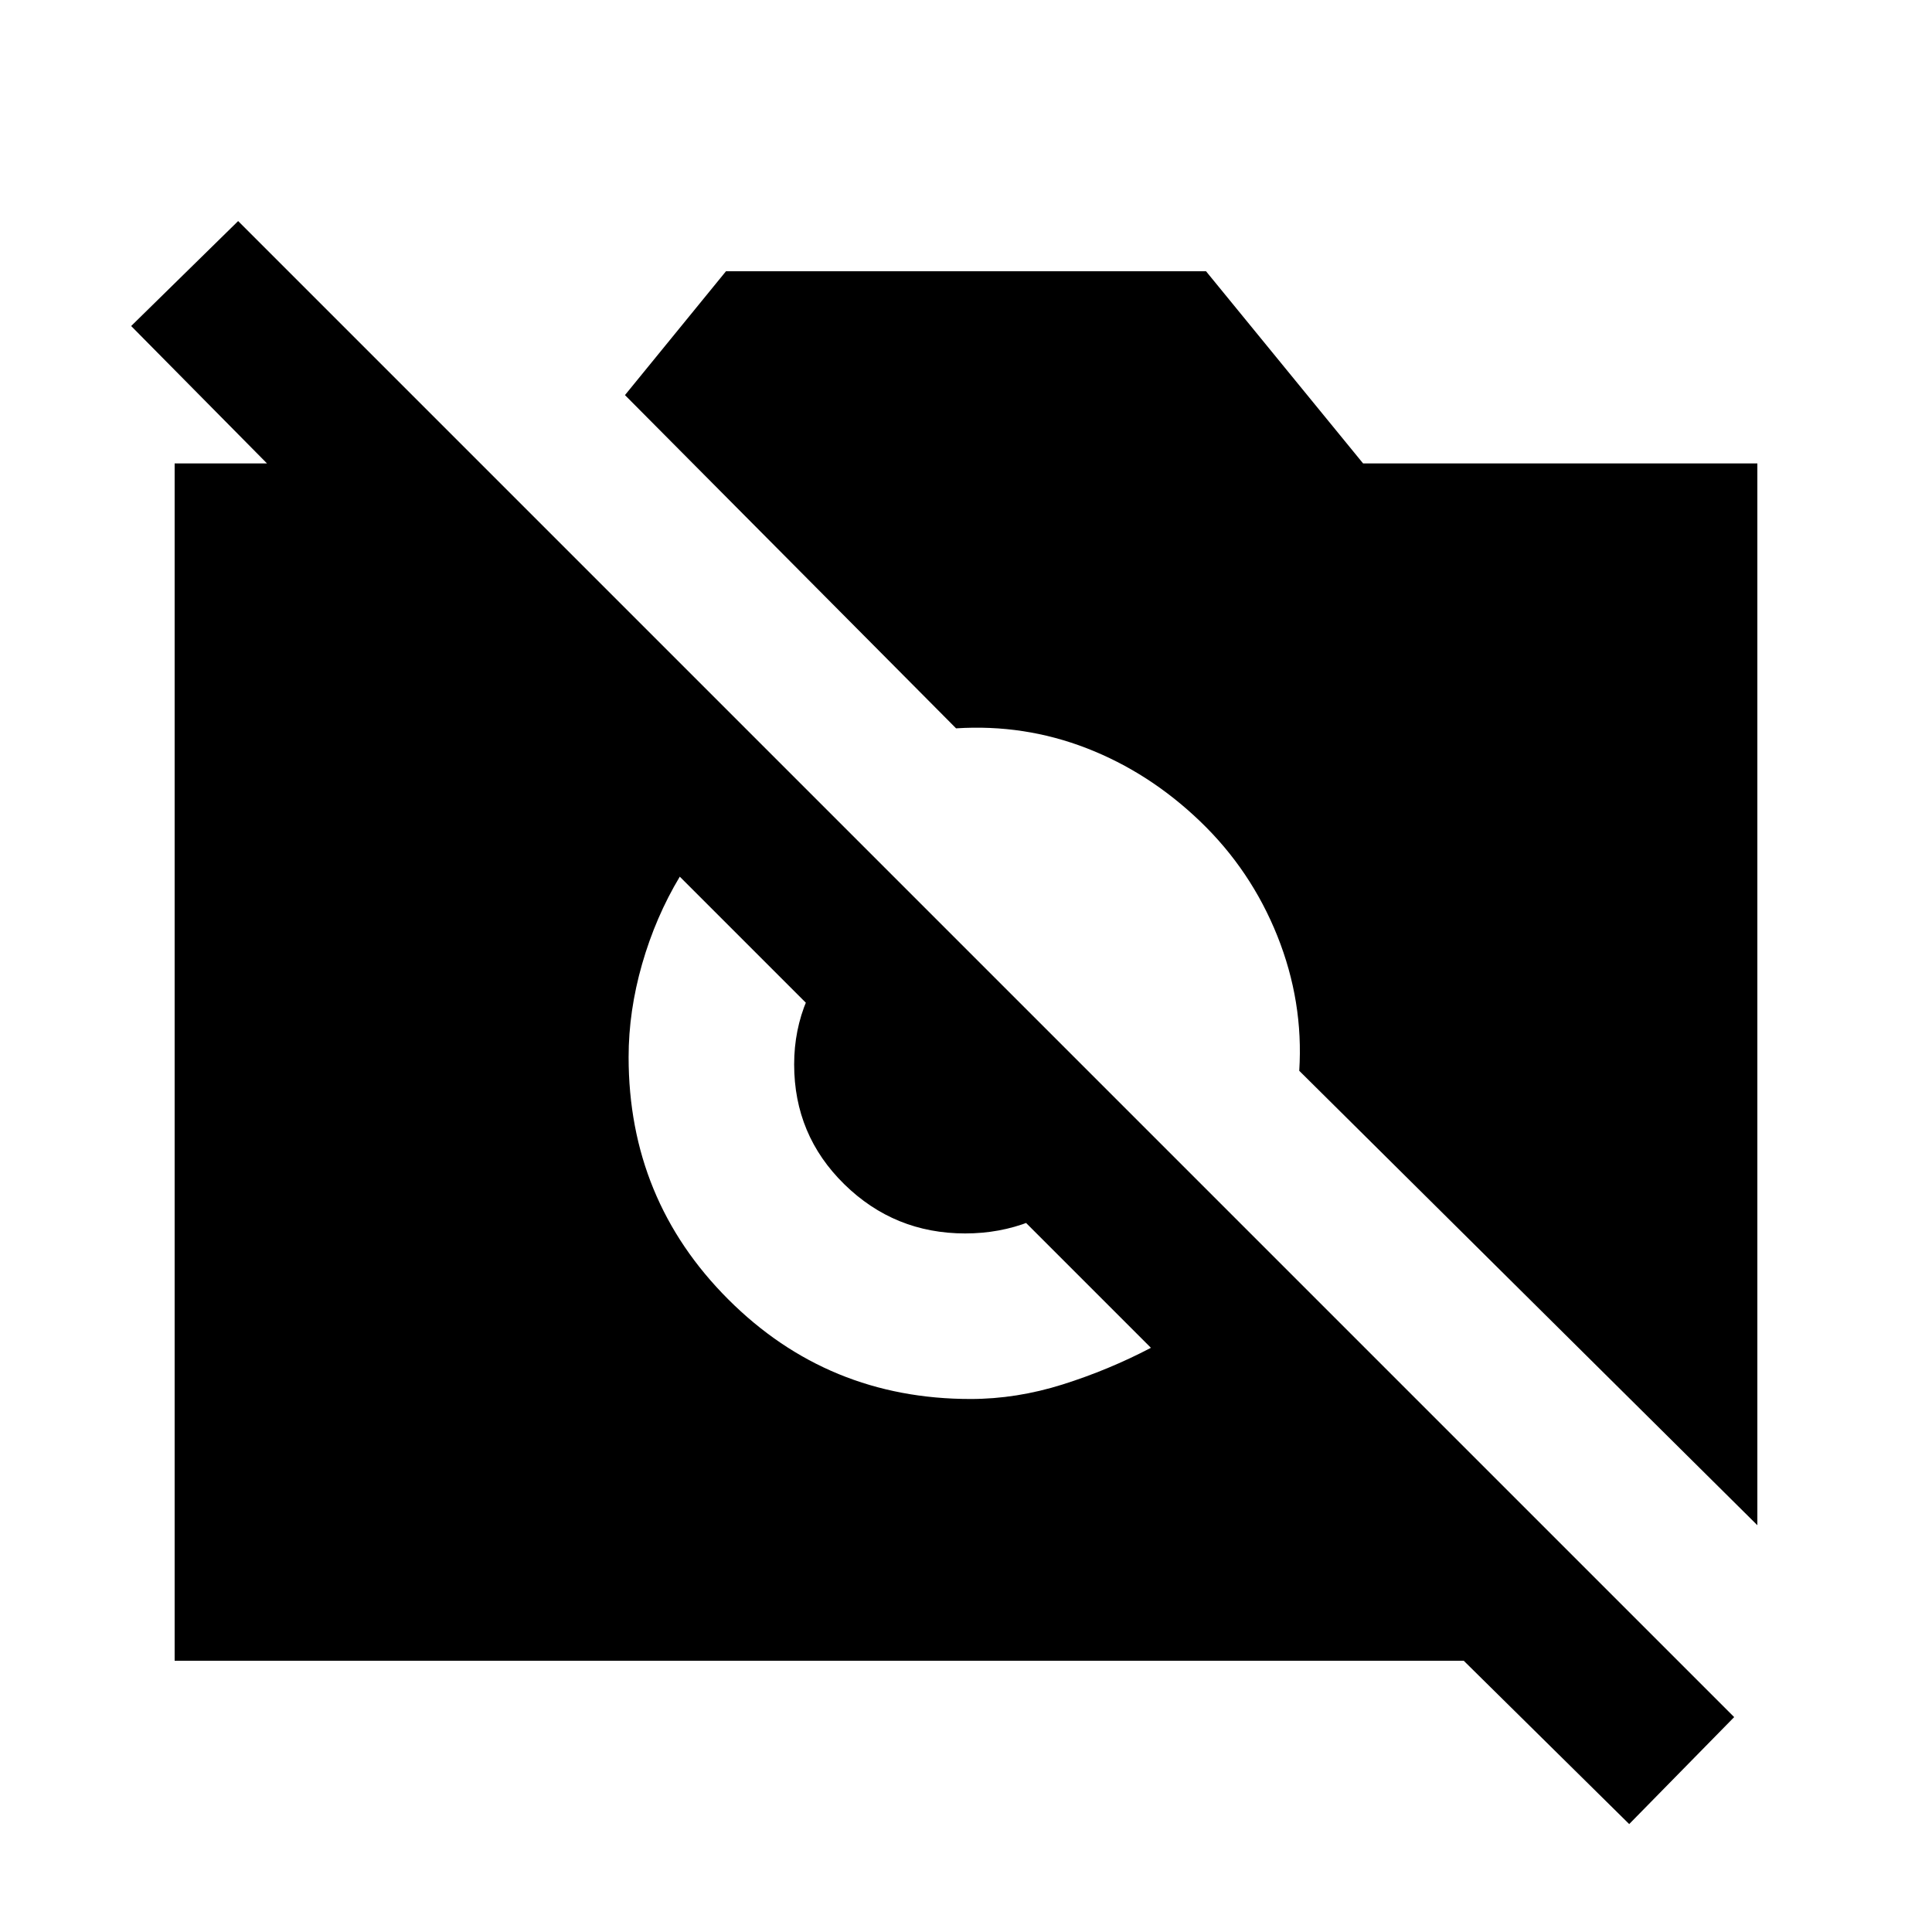 <svg xmlns="http://www.w3.org/2000/svg" height="20" viewBox="0 -960 960 960" width="20"><path d="m809.54-53.63-82.21-81.15H86.78v-594.94h116.33l-1.5 69.72L65.17-798l53.16-52.15L861.7-106.78l-52.16 53.15Zm63.68-148.5-227.63-225.8q2.17-34.37-10.89-67.02-13.07-32.64-38.31-56.88-25.3-24.3-56.38-36.37-31.07-12.06-64.94-9.89L310.54-763.68l50.2-61.54h238.52l78.06 95.5h195.9v527.59Zm-390.96-62.72q22.83 0 45.73-7.21 22.9-7.22 43.9-18.22L337.78-524.39q-12 20-18.72 43.4-6.71 23.4-6.71 46.23 0 70.89 49.51 120.4 49.51 49.51 120.4 49.51Zm-2.66-82.26q-35.13 0-60.06-24.43t-24.93-59.56q0-17.14 6.4-32.16 6.4-15.02 18.13-27.89l120.51 119.51q-12.87 12.73-27.89 18.63-15.02 5.9-32.16 5.9Z"/></svg>